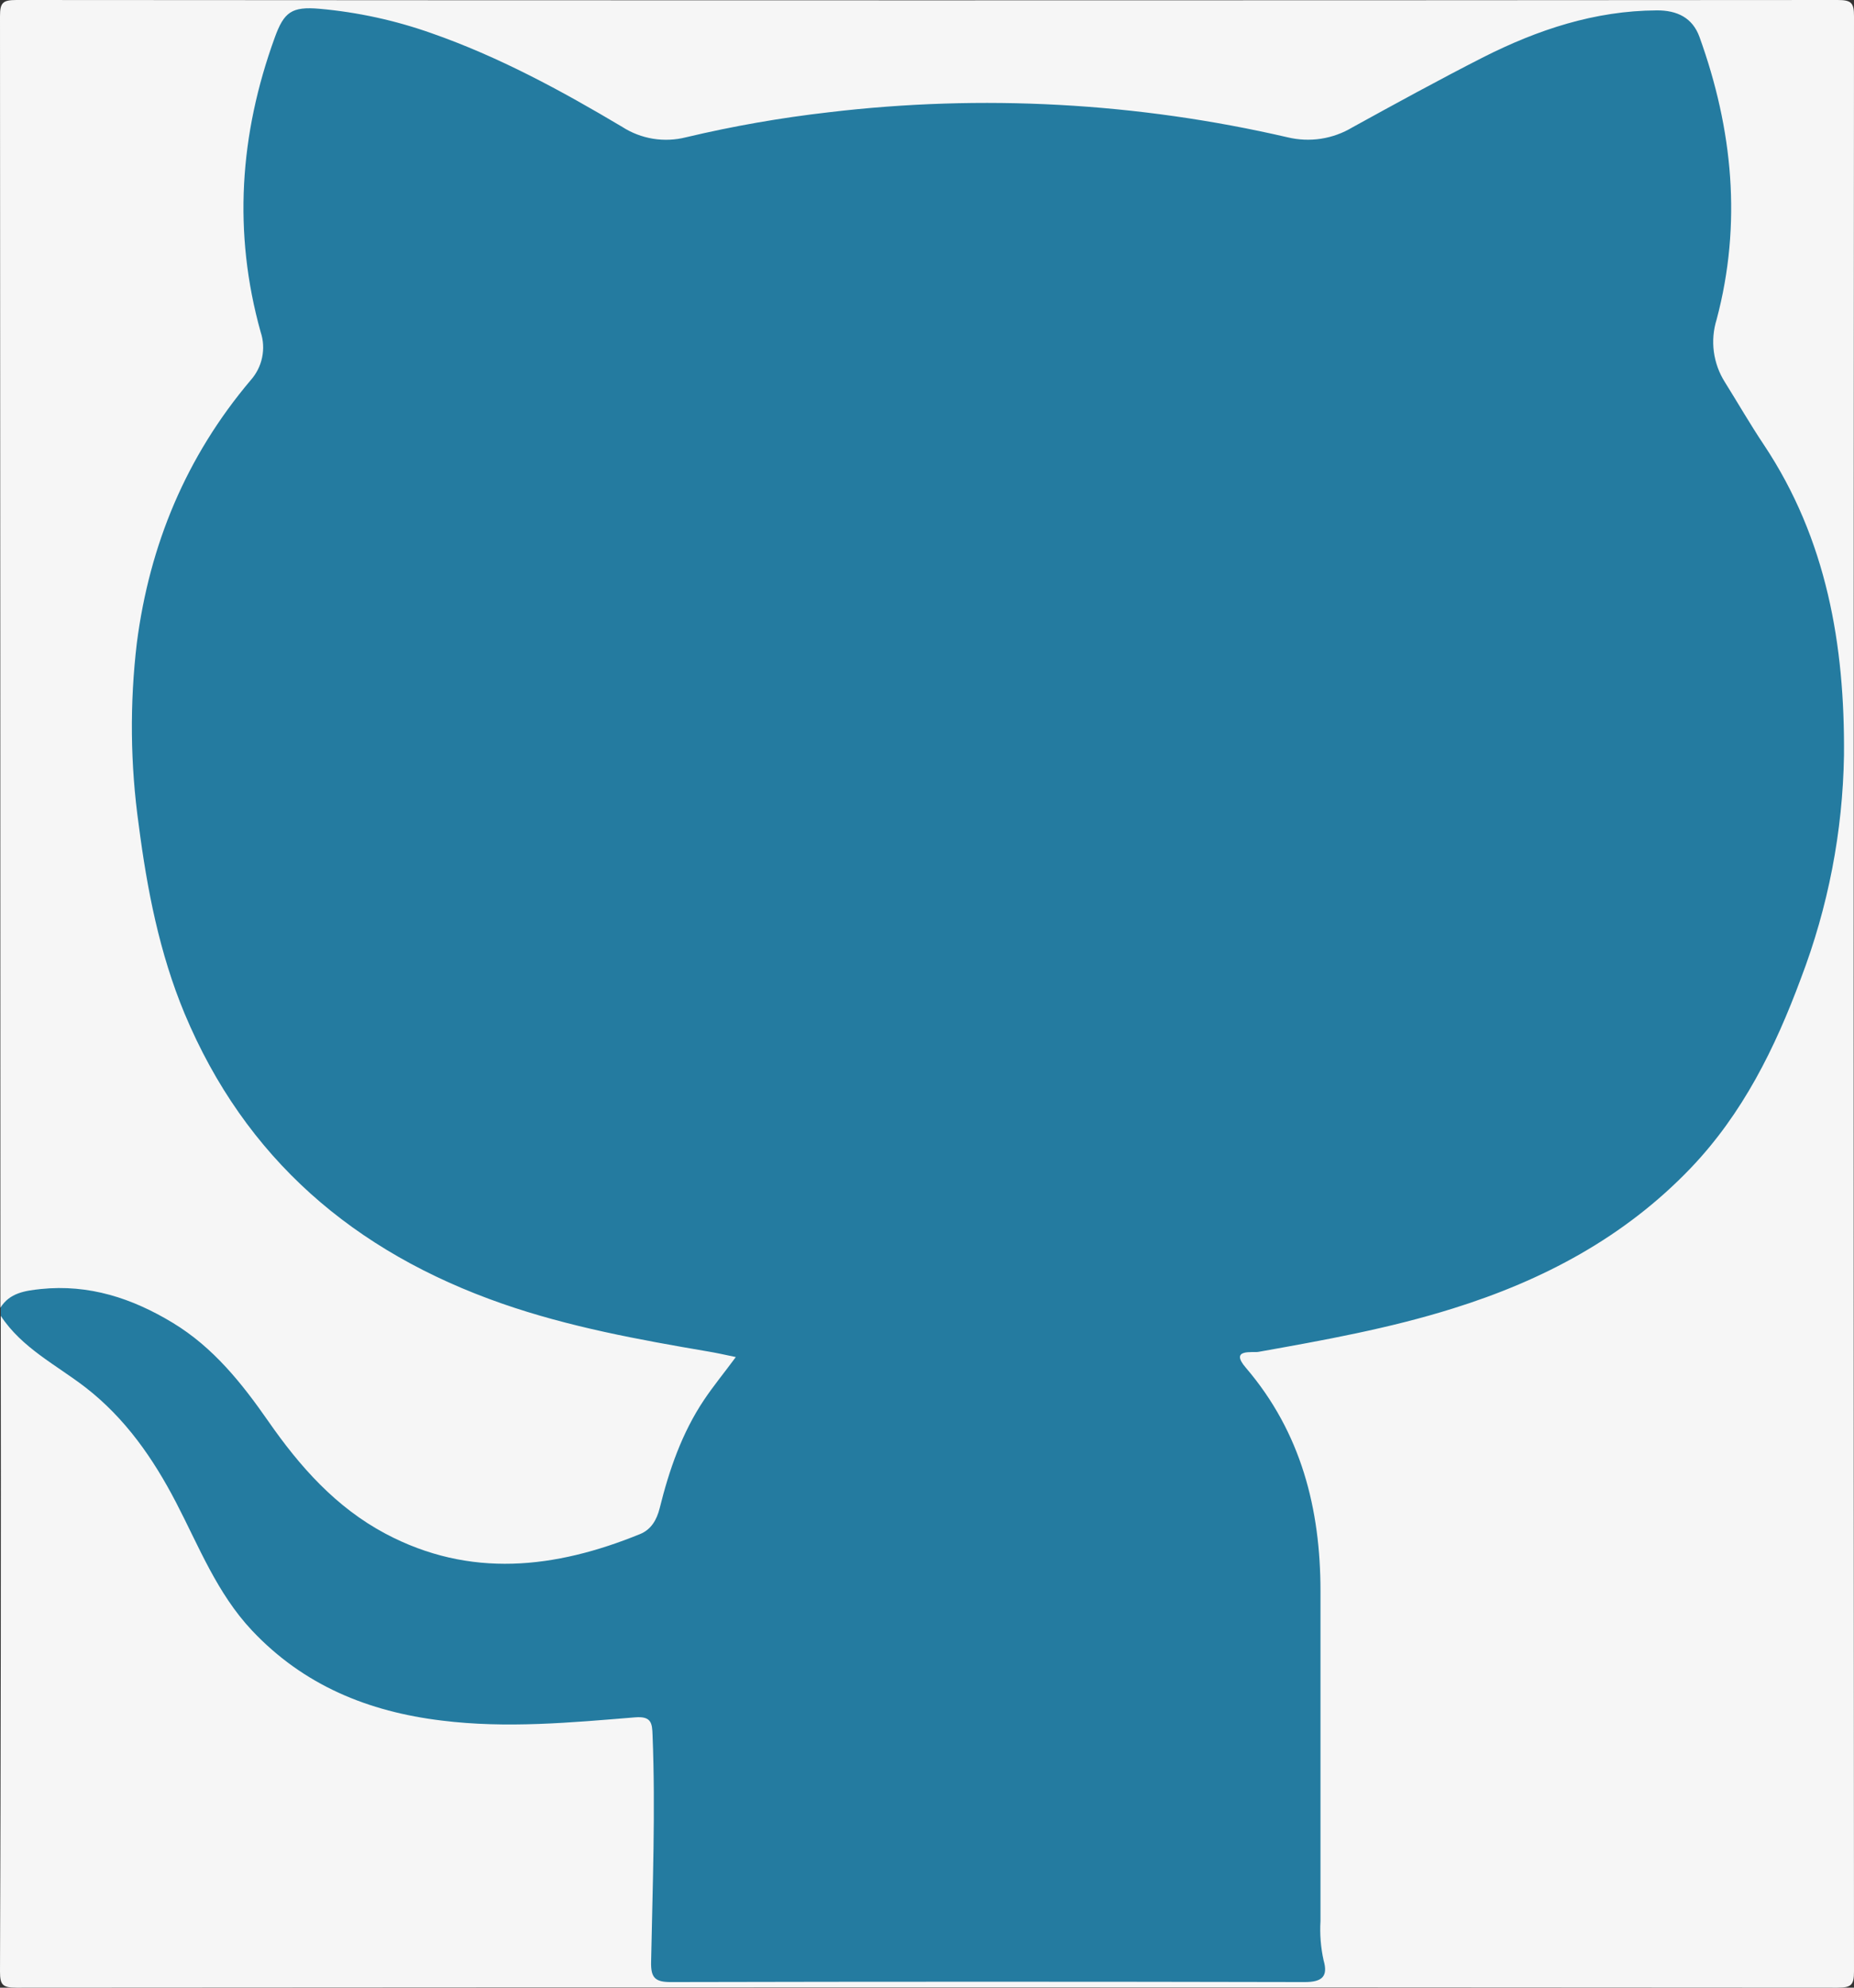 <svg width="42" height="45" viewBox="0 0 42 45" version="1.1" xmlns="http://www.w3.org/2000/svg" xmlns:xlink="http://www.w3.org/1999/xlink">
<rect x="0" y="0" width="42" height="45" fill="#333333" stroke="none"/>
<title>github</title>
<desc>Created using Figma</desc>
<g id="Canvas" transform="translate(136 -1939)">
<g id="github">
<g id="Vector">
<use xlink:href="#path0_fill" transform="translate(-135.983 1939.1)" fill="#247BA0"/>
</g>
<g id="Vector">
<use xlink:href="#path1_fill" transform="translate(-136 1939)" fill="#F6F6F6"/>
</g>
</g>
</g>
<defs>
<path id="path0_fill" d="M 0 29.691L 0 29.511C 0.101 28.957 0.538 28.889 0.993 28.854C 2.33 28.747 3.463 29.236 4.509 30.001C 5.497 30.726 6.084 31.786 6.828 32.705C 8.089 34.273 9.679 35.154 11.759 35.045C 12.521 35.001 13.273 34.849 13.991 34.597C 14.183 34.541 14.355 34.436 14.492 34.293C 14.629 34.15 14.724 33.973 14.769 33.782C 15.019 32.849 15.365 31.959 15.96 31.175C 16.178 30.889 16.1 30.753 15.683 30.68C 14.737 30.516 13.796 30.327 12.865 30.096C 9.389 29.231 6.522 27.509 4.676 24.384C 4.035 23.274 3.567 22.076 3.289 20.828C 2.92 19.311 2.735 17.756 2.74 16.196C 2.774 13.503 3.428 10.969 5.156 8.802C 5.269 8.66 5.372 8.512 5.48 8.366C 5.581 8.233 5.648 8.079 5.677 7.916C 5.706 7.753 5.696 7.586 5.647 7.428C 5.196 5.708 5.161 3.909 5.546 2.174C 5.662 1.662 5.811 1.158 5.992 0.665C 6.18 0.128 6.352 0.018 6.937 0.003C 8.416 -0.038 9.788 0.34 11.124 0.948C 12.177 1.428 13.183 1.992 14.183 2.563C 14.377 2.683 14.592 2.764 14.818 2.801C 15.044 2.838 15.275 2.831 15.497 2.778C 17.114 2.394 18.762 2.156 20.423 2.067C 22.081 1.971 23.745 2.003 25.398 2.163C 26.671 2.288 27.935 2.495 29.18 2.783C 29.645 2.886 30.131 2.81 30.54 2.571C 31.884 1.868 33.18 1.08 34.594 0.501C 35.618 0.083 36.668 0.025 37.751 0.036C 37.96 0.029 38.165 0.09 38.334 0.211C 38.503 0.332 38.625 0.505 38.682 0.703C 39.046 1.755 39.364 2.817 39.371 3.943C 39.379 5.07 39.408 6.223 39.063 7.332C 38.956 7.679 39.04 8.01 39.199 8.333C 39.509 8.955 39.92 9.516 40.28 10.106C 41.186 11.555 41.712 13.202 41.812 14.901C 41.904 16.55 41.975 18.205 41.64 19.829C 41.181 22.052 40.375 24.151 38.927 25.956C 37.969 27.149 36.764 28.057 35.402 28.768C 33.457 29.78 31.347 30.228 29.217 30.619C 29.157 30.631 29.095 30.632 29.035 30.643C 28.561 30.734 28.517 30.837 28.776 31.22C 29.683 32.539 30.099 34.024 30.124 35.591C 30.161 37.944 30.132 40.299 30.136 42.654C 30.117 43.193 30.137 43.733 30.194 44.27C 30.26 44.733 30.141 44.851 29.692 44.851C 24.814 44.851 19.936 44.851 15.058 44.851C 14.597 44.851 14.54 44.785 14.515 44.283C 14.45 43.008 14.659 41.739 14.604 40.458C 14.591 40.159 14.562 39.862 14.534 39.566C 14.497 39.175 14.292 39.069 13.927 39.076C 12.938 39.096 11.951 39.225 10.96 39.172C 9.546 39.096 8.176 38.865 6.942 38.118C 5.913 37.491 5.074 36.604 4.513 35.549C 4.087 34.771 3.782 33.939 3.288 33.189C 2.729 32.308 1.976 31.561 1.085 31.004C 0.568 30.688 0.133 30.313 0 29.691Z"/>
<path id="path1_fill" d="M 0.017 29.789C 0.494 30.517 1.273 30.899 1.935 31.409C 2.842 32.111 3.472 33.022 3.989 34.016C 4.507 35.011 4.915 36.07 5.709 36.914C 6.876 38.152 8.339 38.752 10.01 38.953C 11.473 39.135 12.93 38.999 14.385 38.88C 14.76 38.849 14.774 39.013 14.783 39.288C 14.851 40.997 14.783 42.705 14.75 44.414C 14.742 44.769 14.834 44.874 15.197 44.873C 19.983 44.862 24.769 44.862 29.555 44.873C 29.953 44.873 30.089 44.745 29.985 44.383C 29.92 44.09 29.896 43.79 29.914 43.491C 29.914 41.002 29.914 38.519 29.914 36.025C 29.914 34.163 29.478 32.434 28.229 30.972C 27.84 30.526 28.378 30.629 28.505 30.606C 29.988 30.342 31.469 30.076 32.912 29.624C 34.958 28.987 36.8 28.01 38.296 26.45C 39.482 25.211 40.213 23.724 40.796 22.154C 41.414 20.538 41.745 18.829 41.773 17.103C 41.794 14.61 41.384 12.21 39.959 10.071C 39.649 9.608 39.371 9.125 39.076 8.653C 38.943 8.444 38.858 8.208 38.825 7.963C 38.793 7.718 38.814 7.47 38.888 7.233C 39.464 5.066 39.255 2.928 38.499 0.835C 38.342 0.403 37.995 0.232 37.531 0.235C 36.125 0.243 34.835 0.673 33.605 1.294C 32.603 1.804 31.62 2.343 30.636 2.884C 30.418 3.015 30.176 3.102 29.924 3.141C 29.672 3.179 29.414 3.168 29.166 3.108C 25.763 2.321 22.246 2.129 18.775 2.542C 17.687 2.666 16.607 2.855 15.541 3.108C 15.297 3.17 15.043 3.181 14.794 3.141C 14.545 3.1 14.307 3.009 14.096 2.873C 12.713 2.05 11.302 1.285 9.773 0.751C 8.956 0.462 8.105 0.276 7.24 0.199C 6.608 0.144 6.434 0.27 6.223 0.854C 5.427 3.044 5.276 5.266 5.905 7.518C 5.967 7.703 5.978 7.901 5.938 8.092C 5.899 8.283 5.809 8.461 5.678 8.608C 4.215 10.339 3.387 12.335 3.1 14.557C 2.937 15.927 2.951 17.311 3.143 18.677C 3.332 20.136 3.611 21.575 4.18 22.943C 5.552 26.223 8.015 28.344 11.38 29.515C 12.894 30.041 14.462 30.328 16.037 30.596C 16.228 30.628 16.418 30.67 16.669 30.723C 16.41 31.075 16.161 31.376 15.947 31.696C 15.447 32.443 15.159 33.281 14.945 34.142C 14.878 34.41 14.75 34.629 14.499 34.731C 12.579 35.513 10.647 35.738 8.733 34.722C 7.607 34.124 6.789 33.199 6.076 32.173C 5.479 31.317 4.834 30.505 3.914 29.948C 2.994 29.391 2.015 29.07 0.923 29.183C 0.574 29.221 0.219 29.267 0.009 29.607C 0.009 19.86 0.006 10.114 1.98605e-05 0.368C 1.98605e-05 0.06 0.061 3.50141e-07 0.375 3.50141e-07C 14.125 0.01 27.876 0.01 41.625 3.50141e-07C 41.939 3.50141e-07 42 0.06 42 0.368C 41.99 15.122 41.99 29.877 42 44.632C 42 44.94 41.939 45 41.625 45C 27.875 44.99 14.124 44.99 0.375 45C 0.061 45 -0.001 44.94 1.98605e-05 44.632C 0.018 39.684 0.024 34.737 0.017 29.789Z"/>
</defs>
</svg>
